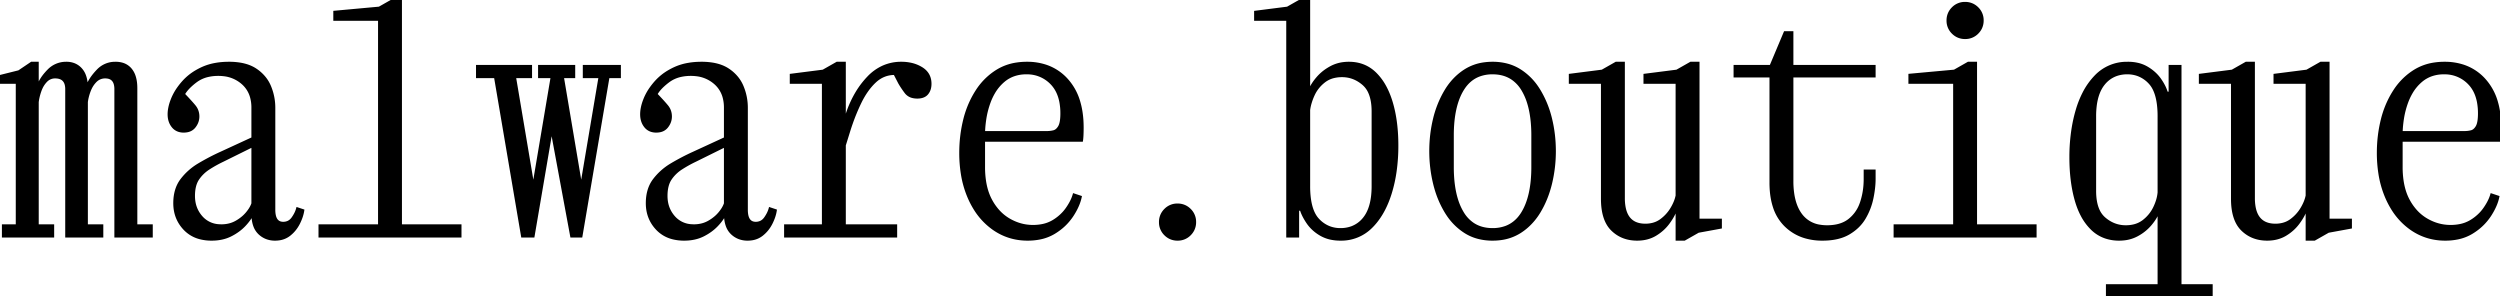 <svg width="952.32" height="112.8" viewBox="0 0 952.32 112.8" xmlns="http://www.w3.org/2000/svg"><g id="svgGroup" stroke-linecap="round" fill-rule="evenodd" font-size="9pt" stroke="#000000" stroke-width="0.25mm" fill="#000" style="stroke:#000000;stroke-width:0.25mm;fill:#000"><path d="M 20.16 90 L 1.2 90 L 1.2 85.92 L 6.48 85.92 L 6.48 31.44 L 0 31.44 L 0 29.04 L 7.2 27.24 L 12 24 L 14.28 24 L 14.28 32.52 L 14.64 32.52 A 11.939 11.939 0 0 1 15.836 30.082 Q 16.522 28.994 17.486 27.889 A 23.829 23.829 0 0 1 18.42 26.88 A 9.265 9.265 0 0 1 25.129 24.002 A 11.436 11.436 0 0 1 25.32 24 A 7.948 7.948 0 0 1 28.001 24.436 A 6.897 6.897 0 0 1 30.66 26.16 A 7.446 7.446 0 0 1 32.277 28.78 Q 32.685 29.873 32.873 31.208 A 16.041 16.041 0 0 1 33 32.52 L 33.36 32.52 Q 34.283 30.161 36.434 27.714 A 26.304 26.304 0 0 1 37.2 26.88 A 9.06 9.06 0 0 1 43.786 24.003 A 11.388 11.388 0 0 1 44.04 24 A 8.99 8.99 0 0 1 46.485 24.314 A 6.495 6.495 0 0 1 49.8 26.46 A 7.974 7.974 0 0 1 51.221 29.118 Q 51.598 30.279 51.746 31.689 A 18.418 18.418 0 0 1 51.84 33.6 L 51.84 85.92 L 57.72 85.92 L 57.72 90 L 44.04 90 L 44.04 33.96 A 7.639 7.639 0 0 0 43.864 32.239 Q 43.316 29.88 41.067 29.481 A 5.652 5.652 0 0 0 40.08 29.4 A 5.125 5.125 0 0 0 37.803 29.901 A 5.136 5.136 0 0 0 36.42 30.9 A 9.914 9.914 0 0 0 34.541 33.555 A 12.089 12.089 0 0 0 34.08 34.62 A 19.846 19.846 0 0 0 33.325 37.061 A 15.972 15.972 0 0 0 33 38.88 L 33 85.92 L 38.88 85.92 L 38.88 90 L 25.32 90 L 25.32 33.96 A 6.953 6.953 0 0 0 25.114 32.187 Q 24.377 29.4 21 29.4 A 4.632 4.632 0 0 0 17.611 30.808 A 5.789 5.789 0 0 0 17.52 30.9 A 9.604 9.604 0 0 0 15.791 33.428 A 11.88 11.88 0 0 0 15.3 34.62 A 21.634 21.634 0 0 0 14.564 37.193 A 17.653 17.653 0 0 0 14.28 38.88 L 14.28 85.92 L 20.16 85.92 L 20.16 90 Z M 203.16 90 L 198.96 90 L 188.64 29.28 L 181.8 29.28 L 181.8 25.2 L 202.2 25.2 L 202.2 29.28 L 196.08 29.28 L 203.16 71.28 L 210.24 29.28 L 205.44 29.28 L 205.44 25.2 L 218.64 25.2 L 218.64 29.28 L 214.32 29.28 L 221.4 71.28 L 228.48 29.28 L 222.48 29.28 L 222.48 25.2 L 236.04 25.2 L 236.04 29.28 L 231.72 29.28 L 221.4 90 L 217.68 90 L 210.12 49.2 L 203.16 90 Z M 638.76 27 L 644.04 24 L 646.92 24 L 646.92 83.76 L 655.44 83.76 L 655.44 86.64 L 646.92 88.2 L 641.64 91.2 L 638.76 91.2 L 638.76 79.8 L 638.4 79.8 A 15.879 15.879 0 0 1 637.405 82.037 Q 636.848 83.077 636.1 84.167 A 28.566 28.566 0 0 1 635.58 84.9 Q 633.6 87.6 630.6 89.4 Q 627.6 91.2 623.64 91.2 Q 617.88 91.2 614.1 87.48 Q 610.32 83.76 610.32 75.72 L 610.32 31.44 L 598.08 31.44 L 598.08 28.56 L 610.32 27 L 615.6 24 L 618.48 24 L 618.48 75.48 A 18.453 18.453 0 0 0 618.822 79.203 Q 620.162 85.68 626.76 85.68 A 11.22 11.22 0 0 0 629.751 85.298 A 8.997 8.997 0 0 0 632.7 83.88 Q 635.16 82.08 636.72 79.5 A 18.577 18.577 0 0 0 637.945 77.121 A 13.498 13.498 0 0 0 638.76 74.52 L 638.76 31.44 L 626.52 31.44 L 626.52 28.56 L 638.76 27 Z M 878.76 27 L 884.04 24 L 886.92 24 L 886.92 83.76 L 895.44 83.76 L 895.44 86.64 L 886.92 88.2 L 881.64 91.2 L 878.76 91.2 L 878.76 79.8 L 878.4 79.8 A 15.879 15.879 0 0 1 877.405 82.037 Q 876.848 83.077 876.1 84.167 A 28.566 28.566 0 0 1 875.58 84.9 Q 873.6 87.6 870.6 89.4 Q 867.6 91.2 863.64 91.2 Q 857.88 91.2 854.1 87.48 Q 850.32 83.76 850.32 75.72 L 850.32 31.44 L 838.08 31.44 L 838.08 28.56 L 850.32 27 L 855.6 24 L 858.48 24 L 858.48 75.48 A 18.453 18.453 0 0 0 858.822 79.203 Q 860.162 85.68 866.76 85.68 A 11.22 11.22 0 0 0 869.751 85.298 A 8.997 8.997 0 0 0 872.7 83.88 Q 875.16 82.08 876.72 79.5 A 18.577 18.577 0 0 0 877.945 77.121 A 13.498 13.498 0 0 0 878.76 74.52 L 878.76 31.44 L 866.52 31.44 L 866.52 28.56 L 878.76 27 Z M 674.52 69.6 L 674.52 29.04 L 660.84 29.04 L 660.84 25.2 L 674.52 25.2 L 679.92 12.36 L 682.68 12.36 L 682.68 25.2 L 714 25.2 L 714 29.04 L 682.68 29.04 L 682.68 69 A 32.914 32.914 0 0 0 683.008 73.806 Q 683.73 78.686 686.04 81.78 A 10.889 10.889 0 0 0 693.268 86.065 A 16.577 16.577 0 0 0 696 86.28 A 17.966 17.966 0 0 0 699.522 85.955 Q 701.606 85.538 703.245 84.587 A 10.188 10.188 0 0 0 704.46 83.76 A 13.68 13.68 0 0 0 708.745 77.862 A 16.644 16.644 0 0 0 709.02 77.1 A 27.208 27.208 0 0 0 710.334 70.228 A 31.963 31.963 0 0 0 710.4 68.16 L 710.4 65.04 L 714 65.04 L 714 68.16 Q 714 71.52 713.16 75.54 Q 712.32 79.56 710.22 83.1 Q 708.12 86.64 704.22 88.92 Q 700.32 91.2 694.2 91.2 A 22.863 22.863 0 0 1 687.627 90.299 A 17.902 17.902 0 0 1 679.98 85.74 A 17.277 17.277 0 0 1 675.801 78.722 Q 674.92 76.007 674.645 72.714 A 37.408 37.408 0 0 1 674.52 69.6 Z M 842.4 112.8 L 802.68 112.8 L 802.68 108.72 L 822.36 108.72 L 822.36 81 L 822 81 A 12.648 12.648 0 0 1 821.035 82.936 Q 820.483 83.852 819.735 84.807 A 24.314 24.314 0 0 1 819.12 85.56 A 17.028 17.028 0 0 1 814.905 89.109 A 19.778 19.778 0 0 1 814.08 89.58 A 13.511 13.511 0 0 1 809.108 91.099 A 16.836 16.836 0 0 1 807.24 91.2 A 15.943 15.943 0 0 1 802.016 90.375 A 13.767 13.767 0 0 1 796.86 87.18 A 20.407 20.407 0 0 1 793.071 82.045 Q 791.668 79.399 790.74 76.08 Q 788.76 69 788.76 59.88 A 68.696 68.696 0 0 1 789.605 48.896 A 56.313 56.313 0 0 1 791.16 42 A 36.968 36.968 0 0 1 793.724 35.493 A 26.592 26.592 0 0 1 798.42 28.92 A 16.331 16.331 0 0 1 810.145 24.005 A 21.444 21.444 0 0 1 810.6 24 A 16.455 16.455 0 0 1 814.23 24.382 A 12.57 12.57 0 0 1 817.86 25.8 A 16.471 16.471 0 0 1 821.216 28.378 A 14.431 14.431 0 0 1 822.78 30.24 A 20.561 20.561 0 0 1 824.273 32.689 A 14.941 14.941 0 0 1 825.36 35.4 L 826.56 35.4 L 826.56 25.2 L 830.52 25.2 L 830.52 108.72 L 842.4 108.72 L 842.4 112.8 Z M 321.72 85.92 L 341.28 85.92 L 341.28 90 L 299.16 90 L 299.16 85.92 L 313.56 85.92 L 313.56 31.44 L 301.32 31.44 L 301.32 28.56 L 313.56 27 L 318.84 24 L 321.72 24 L 321.72 45.12 L 322.08 45.12 L 322.68 43.32 A 40.096 40.096 0 0 1 326.324 35.301 A 32.748 32.748 0 0 1 330.72 29.52 A 18.095 18.095 0 0 1 336.314 25.468 A 16.745 16.745 0 0 1 343.32 24 A 17.017 17.017 0 0 1 347.119 24.405 A 12.801 12.801 0 0 1 351.12 26.04 Q 354.119 27.928 354.342 31.358 A 8.649 8.649 0 0 1 354.36 31.92 A 7.077 7.077 0 0 1 354.179 33.565 A 5.003 5.003 0 0 1 353.16 35.64 Q 352.087 36.928 349.957 37.064 A 8.121 8.121 0 0 1 349.44 37.08 A 7.415 7.415 0 0 1 347.717 36.893 A 4.614 4.614 0 0 1 345 35.16 A 41.278 41.278 0 0 1 343.699 33.328 Q 343.088 32.413 342.6 31.56 L 340.8 28.08 Q 336.48 28.08 333.24 31.14 Q 330.047 34.155 327.67 39.035 A 38.251 38.251 0 0 0 327.6 39.18 A 76.391 76.391 0 0 0 324.338 47.089 A 87.339 87.339 0 0 0 323.4 49.92 L 321.72 55.32 L 321.72 85.92 Z M 175.32 90 L 121.8 90 L 121.8 85.92 L 144.48 85.92 L 144.48 7.44 L 127.44 7.44 L 127.44 4.56 L 144.48 3 L 149.76 0 L 152.64 0 L 152.64 85.92 L 175.32 85.92 L 175.32 90 Z M 84 58.32 L 96.24 52.68 L 96.24 41.04 A 14.998 14.998 0 0 0 95.76 37.139 A 10.818 10.818 0 0 0 92.52 31.8 A 12.902 12.902 0 0 0 85.208 28.558 A 17.276 17.276 0 0 0 83.16 28.44 A 17.404 17.404 0 0 0 79.403 28.825 A 12.222 12.222 0 0 0 74.64 30.96 A 25.509 25.509 0 0 0 72.655 32.601 Q 70.847 34.268 69.96 35.88 A 160.534 160.534 0 0 1 71.254 37.245 Q 72.64 38.726 73.572 39.812 A 38.284 38.284 0 0 1 74.1 40.44 Q 75.48 42.12 75.48 44.4 A 6 6 0 0 1 74.534 47.614 A 7.723 7.723 0 0 1 74.1 48.24 A 4.443 4.443 0 0 1 71.403 49.898 A 6.912 6.912 0 0 1 69.96 50.04 A 6.027 6.027 0 0 1 68.14 49.778 A 4.771 4.771 0 0 1 65.82 48.18 Q 64.32 46.32 64.32 43.56 Q 64.32 41.067 65.446 38.133 A 23.049 23.049 0 0 1 65.7 37.5 A 20.643 20.643 0 0 1 67.917 33.545 A 26.579 26.579 0 0 1 69.9 31.08 A 20.48 20.48 0 0 1 74.729 27.184 A 25.207 25.207 0 0 1 77.04 25.98 A 21.034 21.034 0 0 1 82.232 24.407 Q 84.576 24 87.24 24 A 26.062 26.062 0 0 1 91.308 24.298 Q 94.899 24.866 97.38 26.52 A 14.953 14.953 0 0 1 101.107 29.999 A 13.601 13.601 0 0 1 102.78 32.94 Q 104.4 36.84 104.4 41.04 L 104.4 79.92 A 10.806 10.806 0 0 0 104.533 81.696 Q 105.08 84.96 107.88 84.96 A 4.472 4.472 0 0 0 109.691 84.604 Q 110.738 84.146 111.48 83.1 A 13.613 13.613 0 0 0 112.533 81.369 A 9.978 9.978 0 0 0 113.28 79.44 L 115.44 80.16 Q 115.08 82.56 113.76 85.14 Q 112.44 87.72 110.22 89.46 A 8.099 8.099 0 0 1 106.316 91.091 A 10.786 10.786 0 0 1 104.76 91.2 A 8.906 8.906 0 0 1 101.398 90.581 A 8.276 8.276 0 0 1 98.7 88.8 A 7.355 7.355 0 0 1 96.934 85.97 Q 96.511 84.792 96.346 83.338 A 17.54 17.54 0 0 1 96.24 81.36 A 12.786 12.786 0 0 1 95.124 83.342 Q 94.507 84.25 93.688 85.179 A 23.566 23.566 0 0 1 93.12 85.8 Q 90.96 88.08 87.84 89.64 Q 84.72 91.2 80.64 91.2 A 17.464 17.464 0 0 1 76.26 90.681 A 12.265 12.265 0 0 1 70.26 87.18 Q 66.48 83.16 66.48 77.4 Q 66.48 72 69.18 68.46 A 23.052 23.052 0 0 1 75.455 62.824 A 26.322 26.322 0 0 1 75.96 62.52 Q 80.04 60.12 84 58.32 Z M 264 58.32 L 276.24 52.68 L 276.24 41.04 A 14.998 14.998 0 0 0 275.76 37.139 A 10.818 10.818 0 0 0 272.52 31.8 A 12.902 12.902 0 0 0 265.208 28.558 A 17.276 17.276 0 0 0 263.16 28.44 A 17.404 17.404 0 0 0 259.403 28.825 A 12.222 12.222 0 0 0 254.64 30.96 A 25.509 25.509 0 0 0 252.655 32.601 Q 250.847 34.268 249.96 35.88 A 160.534 160.534 0 0 1 251.254 37.245 Q 252.64 38.726 253.572 39.812 A 38.284 38.284 0 0 1 254.1 40.44 Q 255.48 42.12 255.48 44.4 A 6 6 0 0 1 254.534 47.614 A 7.723 7.723 0 0 1 254.1 48.24 A 4.443 4.443 0 0 1 251.403 49.898 A 6.912 6.912 0 0 1 249.96 50.04 A 6.027 6.027 0 0 1 248.14 49.778 A 4.771 4.771 0 0 1 245.82 48.18 Q 244.32 46.32 244.32 43.56 Q 244.32 41.067 245.446 38.133 A 23.049 23.049 0 0 1 245.7 37.5 A 20.643 20.643 0 0 1 247.917 33.545 A 26.579 26.579 0 0 1 249.9 31.08 A 20.48 20.48 0 0 1 254.729 27.184 A 25.207 25.207 0 0 1 257.04 25.98 A 21.034 21.034 0 0 1 262.232 24.407 Q 264.576 24 267.24 24 A 26.062 26.062 0 0 1 271.308 24.298 Q 274.899 24.866 277.38 26.52 A 14.953 14.953 0 0 1 281.107 29.999 A 13.601 13.601 0 0 1 282.78 32.94 Q 284.4 36.84 284.4 41.04 L 284.4 79.92 A 10.806 10.806 0 0 0 284.533 81.696 Q 285.08 84.96 287.88 84.96 A 4.472 4.472 0 0 0 289.691 84.604 Q 290.738 84.146 291.48 83.1 A 13.613 13.613 0 0 0 292.533 81.369 A 9.978 9.978 0 0 0 293.28 79.44 L 295.44 80.16 Q 295.08 82.56 293.76 85.14 Q 292.44 87.72 290.22 89.46 A 8.099 8.099 0 0 1 286.316 91.091 A 10.786 10.786 0 0 1 284.76 91.2 A 8.906 8.906 0 0 1 281.398 90.581 A 8.276 8.276 0 0 1 278.7 88.8 A 7.355 7.355 0 0 1 276.934 85.97 Q 276.511 84.792 276.346 83.338 A 17.54 17.54 0 0 1 276.24 81.36 A 12.786 12.786 0 0 1 275.124 83.342 Q 274.507 84.25 273.688 85.179 A 23.566 23.566 0 0 1 273.12 85.8 Q 270.96 88.08 267.84 89.64 Q 264.72 91.2 260.64 91.2 A 17.464 17.464 0 0 1 256.26 90.681 A 12.265 12.265 0 0 1 250.26 87.18 Q 246.48 83.16 246.48 77.4 Q 246.48 72 249.18 68.46 A 23.052 23.052 0 0 1 255.455 62.824 A 26.322 26.322 0 0 1 255.96 62.52 Q 260.04 60.12 264 58.32 Z M 494.4 90 L 490.44 90 L 490.44 7.44 L 478.2 7.44 L 478.2 4.56 L 490.44 3 L 495.72 0 L 498.6 0 L 498.6 34.2 L 498.96 34.2 Q 499.86 32.063 501.709 29.872 A 24.321 24.321 0 0 1 501.96 29.58 A 17.326 17.326 0 0 1 505.821 26.308 A 20.429 20.429 0 0 1 507 25.62 A 13.511 13.511 0 0 1 511.972 24.101 A 16.836 16.836 0 0 1 513.84 24 Q 519.84 24 523.92 28.02 A 21.111 21.111 0 0 1 527.601 32.979 Q 528.851 35.267 529.771 38.066 A 37.993 37.993 0 0 1 530.1 39.12 Q 532.069 45.758 532.192 54.293 A 79.548 79.548 0 0 1 532.2 55.44 A 69.524 69.524 0 0 1 531.53 65.309 A 53.529 53.529 0 0 1 529.68 73.62 Q 527.347 81.119 523.06 85.738 A 23.093 23.093 0 0 1 522.36 86.46 A 16.08 16.08 0 0 1 510.709 91.2 A 20.373 20.373 0 0 1 510.6 91.2 A 17.457 17.457 0 0 1 507.05 90.855 A 13.019 13.019 0 0 1 503.16 89.4 A 15.964 15.964 0 0 1 499.752 86.798 A 14.014 14.014 0 0 1 498.18 84.9 A 23.514 23.514 0 0 1 496.814 82.675 Q 496.191 81.513 495.8 80.412 A 13.089 13.089 0 0 1 495.6 79.8 L 494.4 79.8 L 494.4 90 Z M 775.32 90 L 721.8 90 L 721.8 85.92 L 744.48 85.92 L 744.48 31.44 L 727.44 31.44 L 727.44 28.56 L 744.48 27 L 749.76 24 L 752.64 24 L 752.64 85.92 L 775.32 85.92 L 775.32 90 Z M 412.08 53.52 L 374.76 53.52 L 374.76 63.6 A 35.782 35.782 0 0 0 375.131 68.907 Q 375.75 73.028 377.4 76.14 A 20.374 20.374 0 0 0 380.569 80.622 A 16.93 16.93 0 0 0 384.36 83.64 Q 388.68 86.16 393.48 86.16 A 18.042 18.042 0 0 0 397.082 85.818 A 12.927 12.927 0 0 0 401.22 84.24 A 17.38 17.38 0 0 0 405.171 81.015 A 15.851 15.851 0 0 0 406.38 79.5 A 23.274 23.274 0 0 0 407.781 77.258 Q 408.653 75.656 409.08 74.16 L 411.6 75 Q 410.926 78.256 408.677 81.774 A 30.193 30.193 0 0 1 408.36 82.26 A 20.958 20.958 0 0 1 402.788 87.871 A 24.714 24.714 0 0 1 401.64 88.62 A 16.964 16.964 0 0 1 396.018 90.774 A 23.449 23.449 0 0 1 391.44 91.2 Q 384.12 91.2 378.3 87.06 A 26.008 26.008 0 0 1 371.111 79.2 A 33.156 33.156 0 0 1 369.18 75.48 A 37.503 37.503 0 0 1 366.467 66.075 A 50.549 50.549 0 0 1 365.88 58.2 Q 365.88 51.72 367.38 45.66 A 36.505 36.505 0 0 1 371.107 36.245 A 33.921 33.921 0 0 1 372.06 34.68 A 24.793 24.793 0 0 1 378.748 27.681 A 23.897 23.897 0 0 1 379.98 26.88 A 19.616 19.616 0 0 1 387.227 24.295 A 25.798 25.798 0 0 1 391.2 24 A 22.503 22.503 0 0 1 398.423 25.111 A 18.772 18.772 0 0 1 406.5 30.48 A 21.394 21.394 0 0 1 411.083 38.966 Q 412.011 42.167 412.243 45.986 A 43.142 43.142 0 0 1 412.32 48.6 Q 412.32 50.16 412.26 51.48 Q 412.211 52.568 412.12 53.248 A 8.269 8.269 0 0 1 412.08 53.52 Z M 952.08 53.52 L 914.76 53.52 L 914.76 63.6 A 35.782 35.782 0 0 0 915.131 68.907 Q 915.75 73.028 917.4 76.14 A 20.374 20.374 0 0 0 920.569 80.622 A 16.93 16.93 0 0 0 924.36 83.64 Q 928.68 86.16 933.48 86.16 A 18.042 18.042 0 0 0 937.082 85.818 A 12.927 12.927 0 0 0 941.22 84.24 A 17.38 17.38 0 0 0 945.171 81.015 A 15.851 15.851 0 0 0 946.38 79.5 A 23.274 23.274 0 0 0 947.781 77.258 Q 948.652 75.656 949.08 74.16 L 951.6 75 Q 950.926 78.256 948.677 81.774 A 30.193 30.193 0 0 1 948.36 82.26 A 20.958 20.958 0 0 1 942.788 87.871 A 24.714 24.714 0 0 1 941.64 88.62 A 16.964 16.964 0 0 1 936.018 90.774 A 23.449 23.449 0 0 1 931.44 91.2 Q 924.12 91.2 918.3 87.06 A 26.008 26.008 0 0 1 911.111 79.2 A 33.156 33.156 0 0 1 909.18 75.48 A 37.503 37.503 0 0 1 906.467 66.075 A 50.549 50.549 0 0 1 905.88 58.2 Q 905.88 51.72 907.38 45.66 A 36.505 36.505 0 0 1 911.107 36.245 A 33.921 33.921 0 0 1 912.06 34.68 A 24.793 24.793 0 0 1 918.748 27.681 A 23.897 23.897 0 0 1 919.98 26.88 A 19.616 19.616 0 0 1 927.227 24.295 A 25.798 25.798 0 0 1 931.2 24 A 22.503 22.503 0 0 1 938.423 25.111 A 18.772 18.772 0 0 1 946.5 30.48 A 21.394 21.394 0 0 1 951.083 38.966 Q 952.011 42.167 952.243 45.986 A 43.142 43.142 0 0 1 952.32 48.6 Q 952.32 50.16 952.26 51.48 Q 952.211 52.568 952.12 53.248 A 8.269 8.269 0 0 1 952.08 53.52 Z M 563.032 90.517 A 21.495 21.495 0 0 0 568.56 91.2 A 23.141 23.141 0 0 0 571.637 91.001 A 18.016 18.016 0 0 0 579 88.38 A 21.785 21.785 0 0 0 581.66 86.391 A 23.945 23.945 0 0 0 586.38 80.7 Q 589.32 75.84 590.76 69.84 Q 592.2 63.84 592.2 57.6 Q 592.2 51.24 590.76 45.3 A 42.733 42.733 0 0 0 590.377 43.832 A 37.47 37.47 0 0 0 586.38 34.5 A 26.741 26.741 0 0 0 585.622 33.317 A 22.655 22.655 0 0 0 579 26.82 A 17.442 17.442 0 0 0 574.088 24.683 A 21.495 21.495 0 0 0 568.56 24 A 23.141 23.141 0 0 0 565.483 24.199 A 18.016 18.016 0 0 0 558.12 26.82 A 21.785 21.785 0 0 0 555.46 28.809 A 23.945 23.945 0 0 0 550.74 34.5 A 35.399 35.399 0 0 0 549.526 36.678 A 38.943 38.943 0 0 0 546.36 45.3 Q 544.92 51.24 544.92 57.6 Q 544.92 63.84 546.36 69.84 A 42.811 42.811 0 0 0 546.899 71.869 A 37.092 37.092 0 0 0 550.74 80.7 A 26.741 26.741 0 0 0 551.498 81.883 A 22.655 22.655 0 0 0 558.12 88.38 A 17.442 17.442 0 0 0 563.032 90.517 Z M 583.8 63.6 L 583.8 51.6 Q 583.8 44.276 582.146 39.046 A 22.307 22.307 0 0 0 579.96 34.14 A 13.328 13.328 0 0 0 576.142 30.003 Q 573.488 28.182 569.93 27.894 A 16.975 16.975 0 0 0 568.56 27.84 A 14.285 14.285 0 0 0 563.419 28.724 Q 559.893 30.073 557.584 33.481 A 16.254 16.254 0 0 0 557.16 34.14 Q 553.32 40.44 553.32 51.6 L 553.32 63.6 Q 553.32 70.924 554.974 76.154 A 22.307 22.307 0 0 0 557.16 81.06 A 13.328 13.328 0 0 0 560.978 85.197 Q 563.632 87.018 567.19 87.306 A 16.975 16.975 0 0 0 568.56 87.36 A 14.285 14.285 0 0 0 573.701 86.476 Q 577.227 85.127 579.536 81.719 A 16.254 16.254 0 0 0 579.96 81.06 Q 583.8 74.76 583.8 63.6 Z M 822.36 73.32 L 822.36 44.28 A 36.639 36.639 0 0 0 822.114 39.871 Q 821.556 35.279 819.726 32.616 A 9.018 9.018 0 0 0 818.88 31.56 A 11.54 11.54 0 0 0 814.476 28.554 A 11.656 11.656 0 0 0 810.36 27.84 A 12.378 12.378 0 0 0 806.044 28.563 A 10.777 10.777 0 0 0 801.36 31.98 Q 798.856 35.066 798.218 40.385 A 32.783 32.783 0 0 0 798 44.28 L 798 72.72 Q 798 77.059 799.265 79.923 A 9.041 9.041 0 0 0 801.6 83.16 Q 805.2 86.28 809.76 86.28 A 13.083 13.083 0 0 0 812.847 85.933 A 9.63 9.63 0 0 0 816.54 84.18 Q 819.24 82.08 820.68 79.08 A 19.334 19.334 0 0 0 821.807 76.185 A 14.605 14.605 0 0 0 822.36 73.32 Z M 522.96 70.92 L 522.96 42.48 Q 522.96 38.141 521.695 35.277 A 9.041 9.041 0 0 0 519.36 32.04 Q 515.76 28.92 511.2 28.92 A 13.083 13.083 0 0 0 508.113 29.267 A 9.63 9.63 0 0 0 504.42 31.02 Q 501.72 33.12 500.34 36.12 A 22.729 22.729 0 0 0 499.175 39.195 A 17.547 17.547 0 0 0 498.6 41.88 L 498.6 70.92 A 36.639 36.639 0 0 0 498.846 75.329 Q 499.404 79.921 501.234 82.584 A 9.018 9.018 0 0 0 502.08 83.64 A 11.54 11.54 0 0 0 506.484 86.646 A 11.656 11.656 0 0 0 510.6 87.36 A 12.378 12.378 0 0 0 514.916 86.637 A 10.777 10.777 0 0 0 519.6 83.22 Q 522.104 80.134 522.742 74.815 A 32.783 32.783 0 0 0 522.96 70.92 Z M 374.76 50.4 L 398.76 50.4 Q 400.08 50.4 401.34 50.1 A 2.887 2.887 0 0 0 402.61 49.413 Q 402.97 49.09 403.288 48.629 A 6.083 6.083 0 0 0 403.5 48.3 Q 404.4 46.8 404.4 43.2 A 23.061 23.061 0 0 0 403.996 38.741 Q 403.155 34.476 400.56 31.8 A 12.763 12.763 0 0 0 391.318 27.844 A 16.499 16.499 0 0 0 390.96 27.84 A 14.371 14.371 0 0 0 386.429 28.53 A 12.346 12.346 0 0 0 382.38 30.78 A 17.12 17.12 0 0 0 378.509 35.433 A 22.753 22.753 0 0 0 376.92 38.82 A 32.85 32.85 0 0 0 375.247 45.27 A 42.969 42.969 0 0 0 374.76 50.4 Z M 914.76 50.4 L 938.76 50.4 Q 940.08 50.4 941.34 50.1 A 2.887 2.887 0 0 0 942.61 49.413 Q 942.97 49.09 943.288 48.629 A 6.083 6.083 0 0 0 943.5 48.3 Q 944.4 46.8 944.4 43.2 A 23.061 23.061 0 0 0 943.996 38.741 Q 943.155 34.476 940.56 31.8 A 12.763 12.763 0 0 0 931.318 27.844 A 16.499 16.499 0 0 0 930.96 27.84 A 14.371 14.371 0 0 0 926.429 28.53 A 12.346 12.346 0 0 0 922.38 30.78 A 17.12 17.12 0 0 0 918.509 35.433 A 22.753 22.753 0 0 0 916.92 38.82 A 32.85 32.85 0 0 0 915.247 45.27 A 42.969 42.969 0 0 0 914.76 50.4 Z M 96.24 77.52 L 96.24 55.56 L 84.84 61.2 Q 82.08 62.52 79.56 64.14 Q 77.04 65.76 75.42 68.16 Q 73.8 70.56 73.8 74.64 Q 73.8 79.32 76.68 82.62 A 9.462 9.462 0 0 0 83.333 85.881 A 13.1 13.1 0 0 0 84.36 85.92 A 12.097 12.097 0 0 0 87.661 85.483 A 10.439 10.439 0 0 0 89.94 84.54 A 15.709 15.709 0 0 0 92.626 82.658 A 13.266 13.266 0 0 0 94.02 81.24 A 14.987 14.987 0 0 0 95.167 79.702 Q 95.704 78.868 96.039 78.057 A 8.166 8.166 0 0 0 96.24 77.52 Z M 276.24 77.52 L 276.24 55.56 L 264.84 61.2 Q 262.08 62.52 259.56 64.14 Q 257.04 65.76 255.42 68.16 Q 253.8 70.56 253.8 74.64 Q 253.8 79.32 256.68 82.62 A 9.462 9.462 0 0 0 263.333 85.881 A 13.1 13.1 0 0 0 264.36 85.92 A 12.097 12.097 0 0 0 267.661 85.483 A 10.439 10.439 0 0 0 269.94 84.54 A 15.709 15.709 0 0 0 272.626 82.658 A 13.266 13.266 0 0 0 274.02 81.24 A 14.987 14.987 0 0 0 275.167 79.702 Q 275.704 78.868 276.039 78.057 A 8.166 8.166 0 0 0 276.24 77.52 Z M 745.587 13.728 A 6.53 6.53 0 0 0 748.56 14.4 A 7.878 7.878 0 0 0 748.646 14.4 A 6.358 6.358 0 0 0 753.24 12.48 A 6.6 6.6 0 0 0 754.488 10.773 A 6.53 6.53 0 0 0 755.16 7.8 A 7.878 7.878 0 0 0 755.16 7.714 A 6.358 6.358 0 0 0 753.24 3.12 A 6.6 6.6 0 0 0 751.533 1.872 A 6.53 6.53 0 0 0 748.56 1.2 A 7.878 7.878 0 0 0 748.474 1.2 A 6.358 6.358 0 0 0 743.88 3.12 A 6.6 6.6 0 0 0 742.632 4.827 A 6.53 6.53 0 0 0 741.96 7.8 A 7.878 7.878 0 0 0 741.96 7.886 A 6.358 6.358 0 0 0 743.88 12.48 A 6.6 6.6 0 0 0 745.587 13.728 Z M 445.587 90.528 A 6.53 6.53 0 0 0 448.56 91.2 A 7.878 7.878 0 0 0 448.646 91.2 A 6.358 6.358 0 0 0 453.24 89.28 A 6.6 6.6 0 0 0 454.488 87.573 A 6.53 6.53 0 0 0 455.16 84.6 A 7.878 7.878 0 0 0 455.16 84.514 A 6.358 6.358 0 0 0 453.24 79.92 A 6.6 6.6 0 0 0 451.533 78.672 A 6.53 6.53 0 0 0 448.56 78 A 7.878 7.878 0 0 0 448.474 78 A 6.358 6.358 0 0 0 443.88 79.92 A 6.6 6.6 0 0 0 442.632 81.627 A 6.53 6.53 0 0 0 441.96 84.6 A 7.878 7.878 0 0 0 441.96 84.686 A 6.358 6.358 0 0 0 443.88 89.28 A 6.6 6.6 0 0 0 445.587 90.528 Z" vector-effect="non-scaling-stroke"/></g></svg>